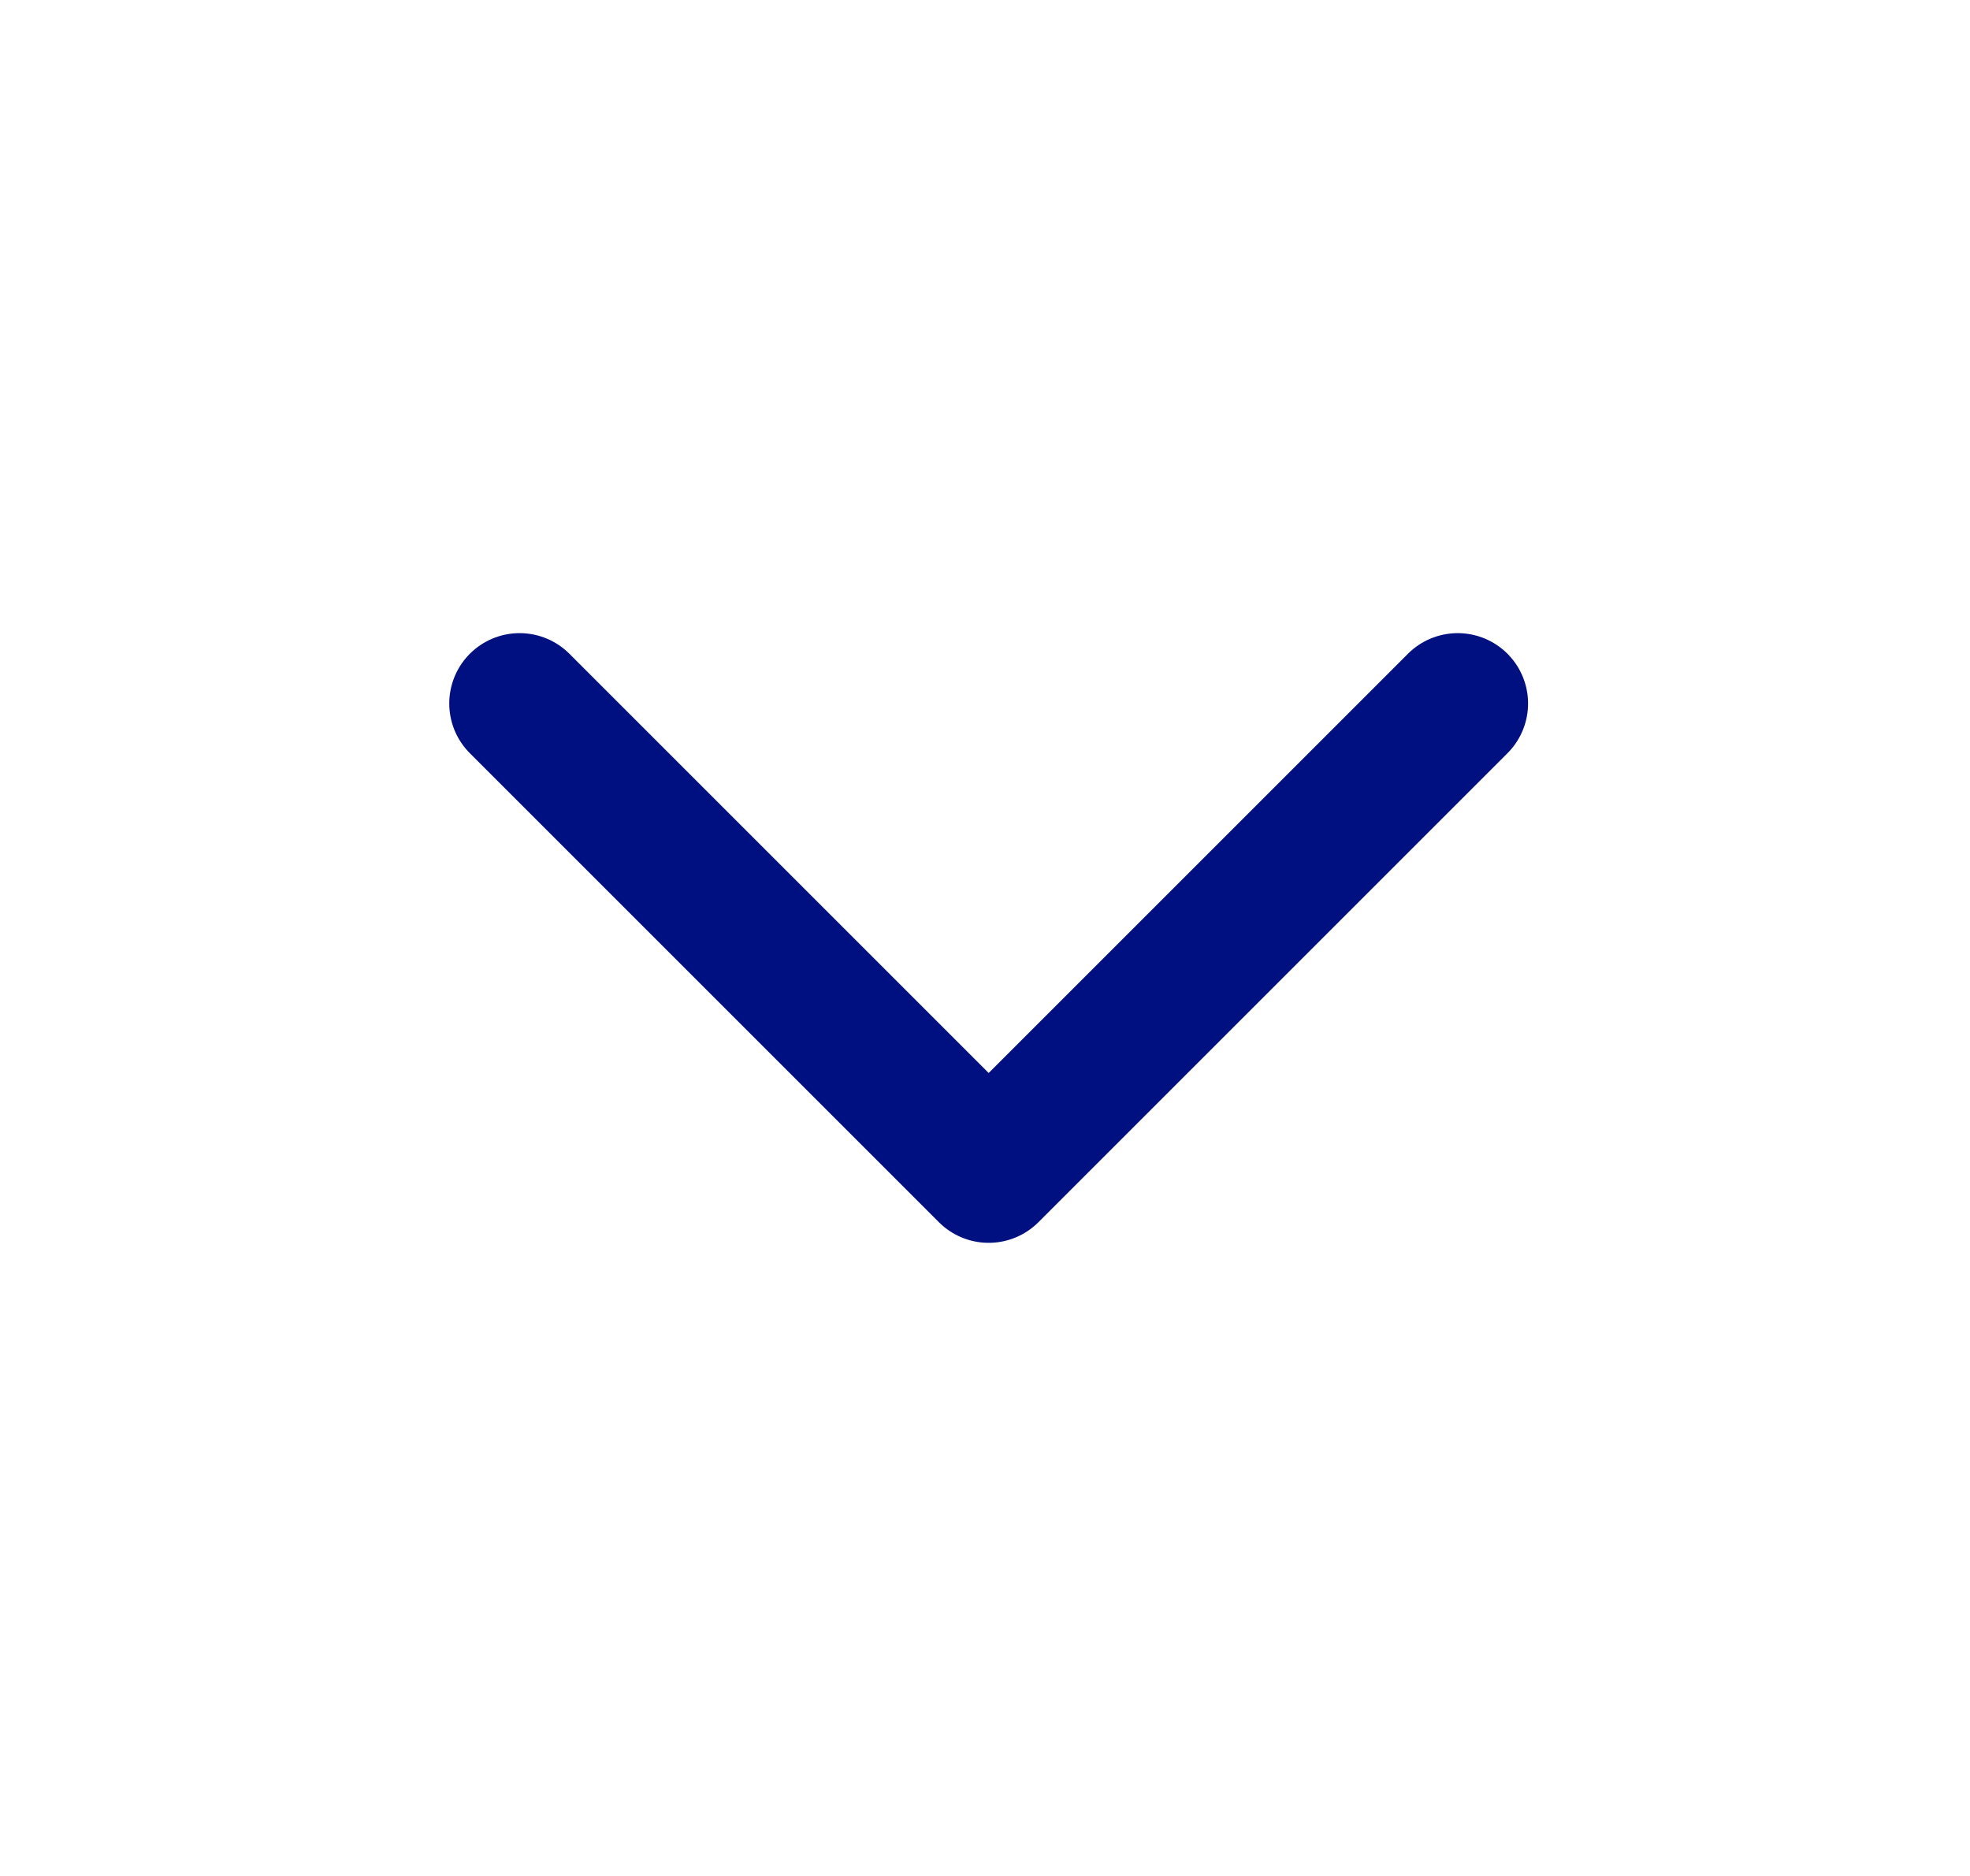 <svg width="21" height="20" viewBox="0 0 21 20" fill="none" xmlns="http://www.w3.org/2000/svg">
<g clip-path="url(#clip0_12003_49244)">
<path d="M5.539 7.5L10.539 12.5L15.539 7.5" stroke="#001081" stroke-width="1.5" stroke-linecap="round" stroke-linejoin="round"/>
</g>
<defs>
<clipPath id="clip0_12003_49244">
<rect width="20" height="20" fill="white" transform="translate(0.539)"/>
</clipPath>
</defs>
</svg>
